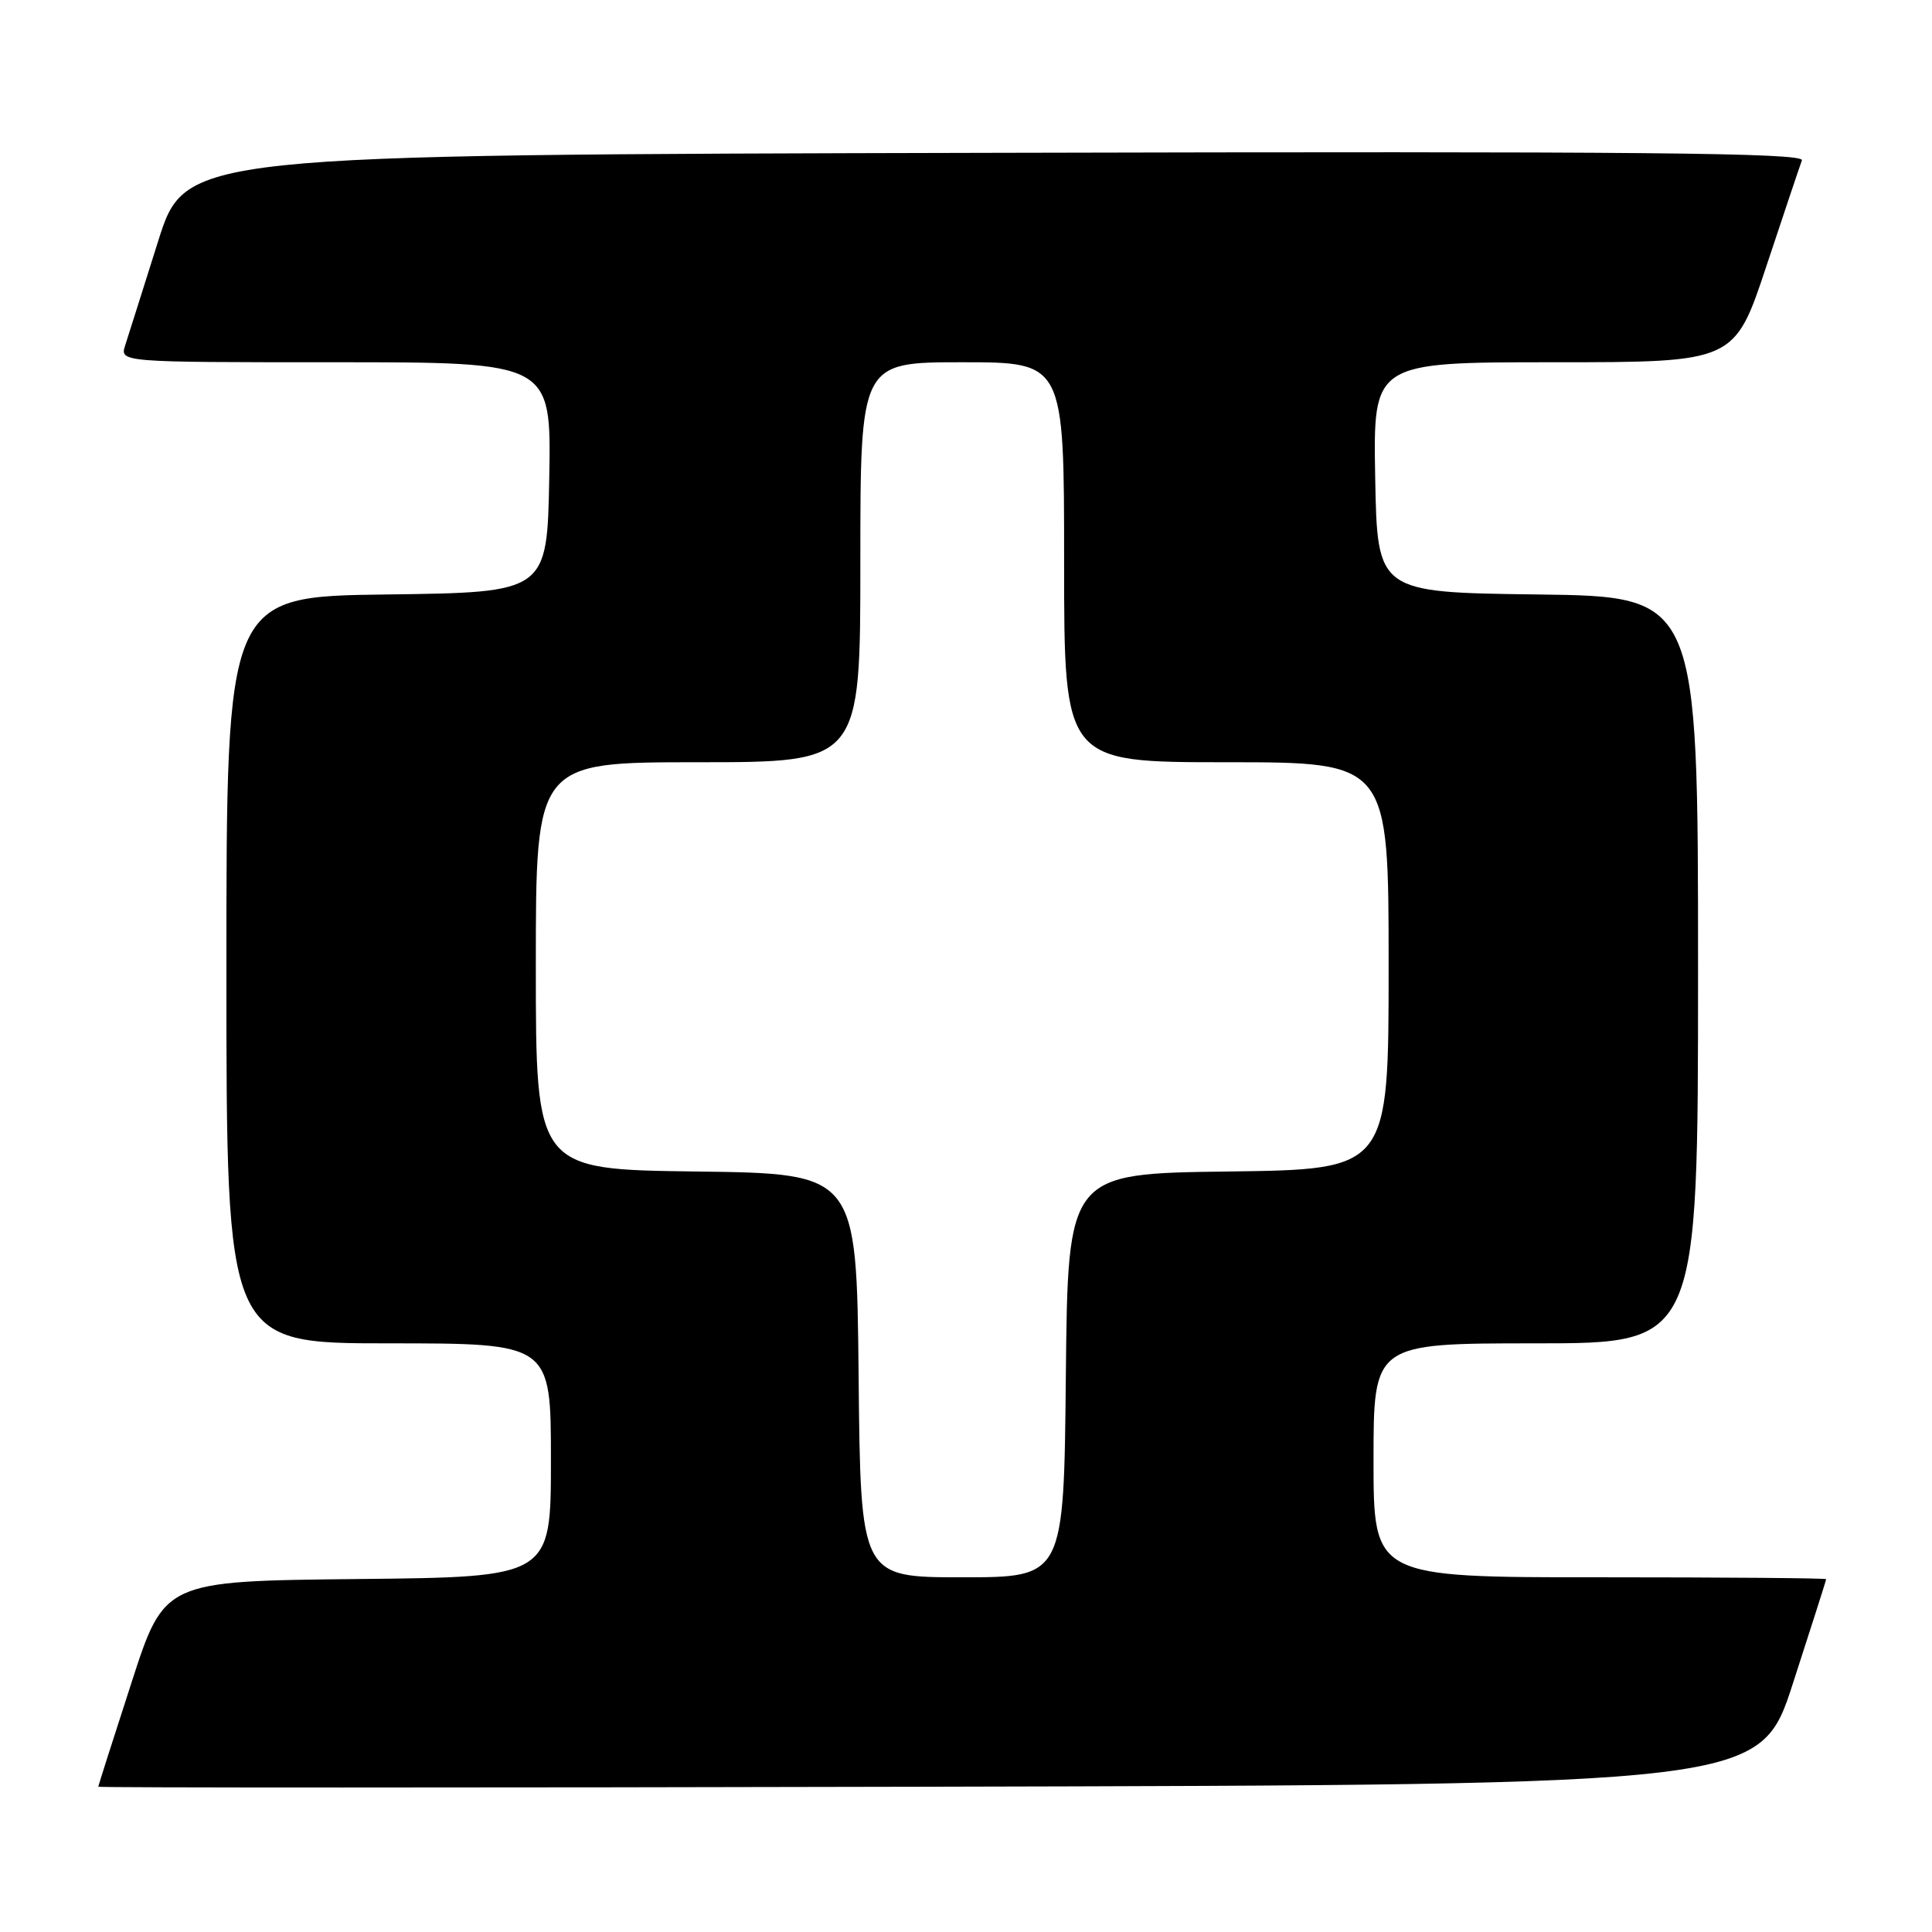 <?xml version="1.0" encoding="UTF-8" standalone="no"?>
<!DOCTYPE svg PUBLIC "-//W3C//DTD SVG 1.1//EN" "http://www.w3.org/Graphics/SVG/1.1/DTD/svg11.dtd" >
<svg xmlns="http://www.w3.org/2000/svg" xmlns:xlink="http://www.w3.org/1999/xlink" version="1.1" viewBox="0 0 256 256">
 <g >
 <path fill="currentColor"
d=" M 237.59 223.00 C 240.00 215.57 241.97 209.39 241.98 209.25 C 241.99 209.11 228.50 209.00 212.00 209.00 C 182.00 209.00 182.00 209.00 182.00 193.50 C 182.00 178.00 182.00 178.00 203.50 178.00 C 225.00 178.00 225.00 178.00 225.00 128.52 C 225.00 79.04 225.00 79.04 203.75 78.77 C 182.50 78.50 182.50 78.50 182.22 63.25 C 181.95 48.00 181.95 48.00 205.89 48.00 C 229.83 48.00 229.83 48.00 234.06 35.25 C 236.39 28.24 238.50 21.94 238.76 21.25 C 239.12 20.24 217.62 20.04 131.90 20.25 C 24.57 20.50 24.57 20.50 20.94 32.00 C 18.95 38.33 16.99 44.51 16.59 45.75 C 15.87 48.00 15.87 48.00 44.46 48.00 C 73.05 48.00 73.05 48.00 72.78 63.25 C 72.50 78.50 72.50 78.50 51.25 78.77 C 30.00 79.04 30.00 79.04 30.00 128.52 C 30.00 178.00 30.00 178.00 51.50 178.00 C 73.00 178.00 73.00 178.00 73.00 193.48 C 73.00 208.97 73.00 208.97 47.39 209.23 C 21.77 209.50 21.77 209.50 17.41 223.00 C 15.00 230.43 13.03 236.61 13.02 236.75 C 13.01 236.89 62.55 236.89 123.11 236.75 C 233.23 236.50 233.23 236.50 237.59 223.00 Z  M 113.77 182.25 C 113.50 155.50 113.50 155.50 92.25 155.23 C 71.00 154.96 71.00 154.96 71.00 127.98 C 71.00 101.00 71.00 101.00 92.50 101.00 C 114.00 101.00 114.00 101.00 114.00 74.50 C 114.00 48.00 114.00 48.00 127.50 48.00 C 141.00 48.00 141.00 48.00 141.00 74.50 C 141.00 101.00 141.00 101.00 162.50 101.00 C 184.00 101.00 184.00 101.00 184.00 127.98 C 184.00 154.96 184.00 154.96 162.75 155.23 C 141.50 155.50 141.50 155.50 141.23 182.25 C 140.97 209.00 140.97 209.00 127.50 209.00 C 114.03 209.00 114.03 209.00 113.77 182.25 Z "/>
</g>
</svg>